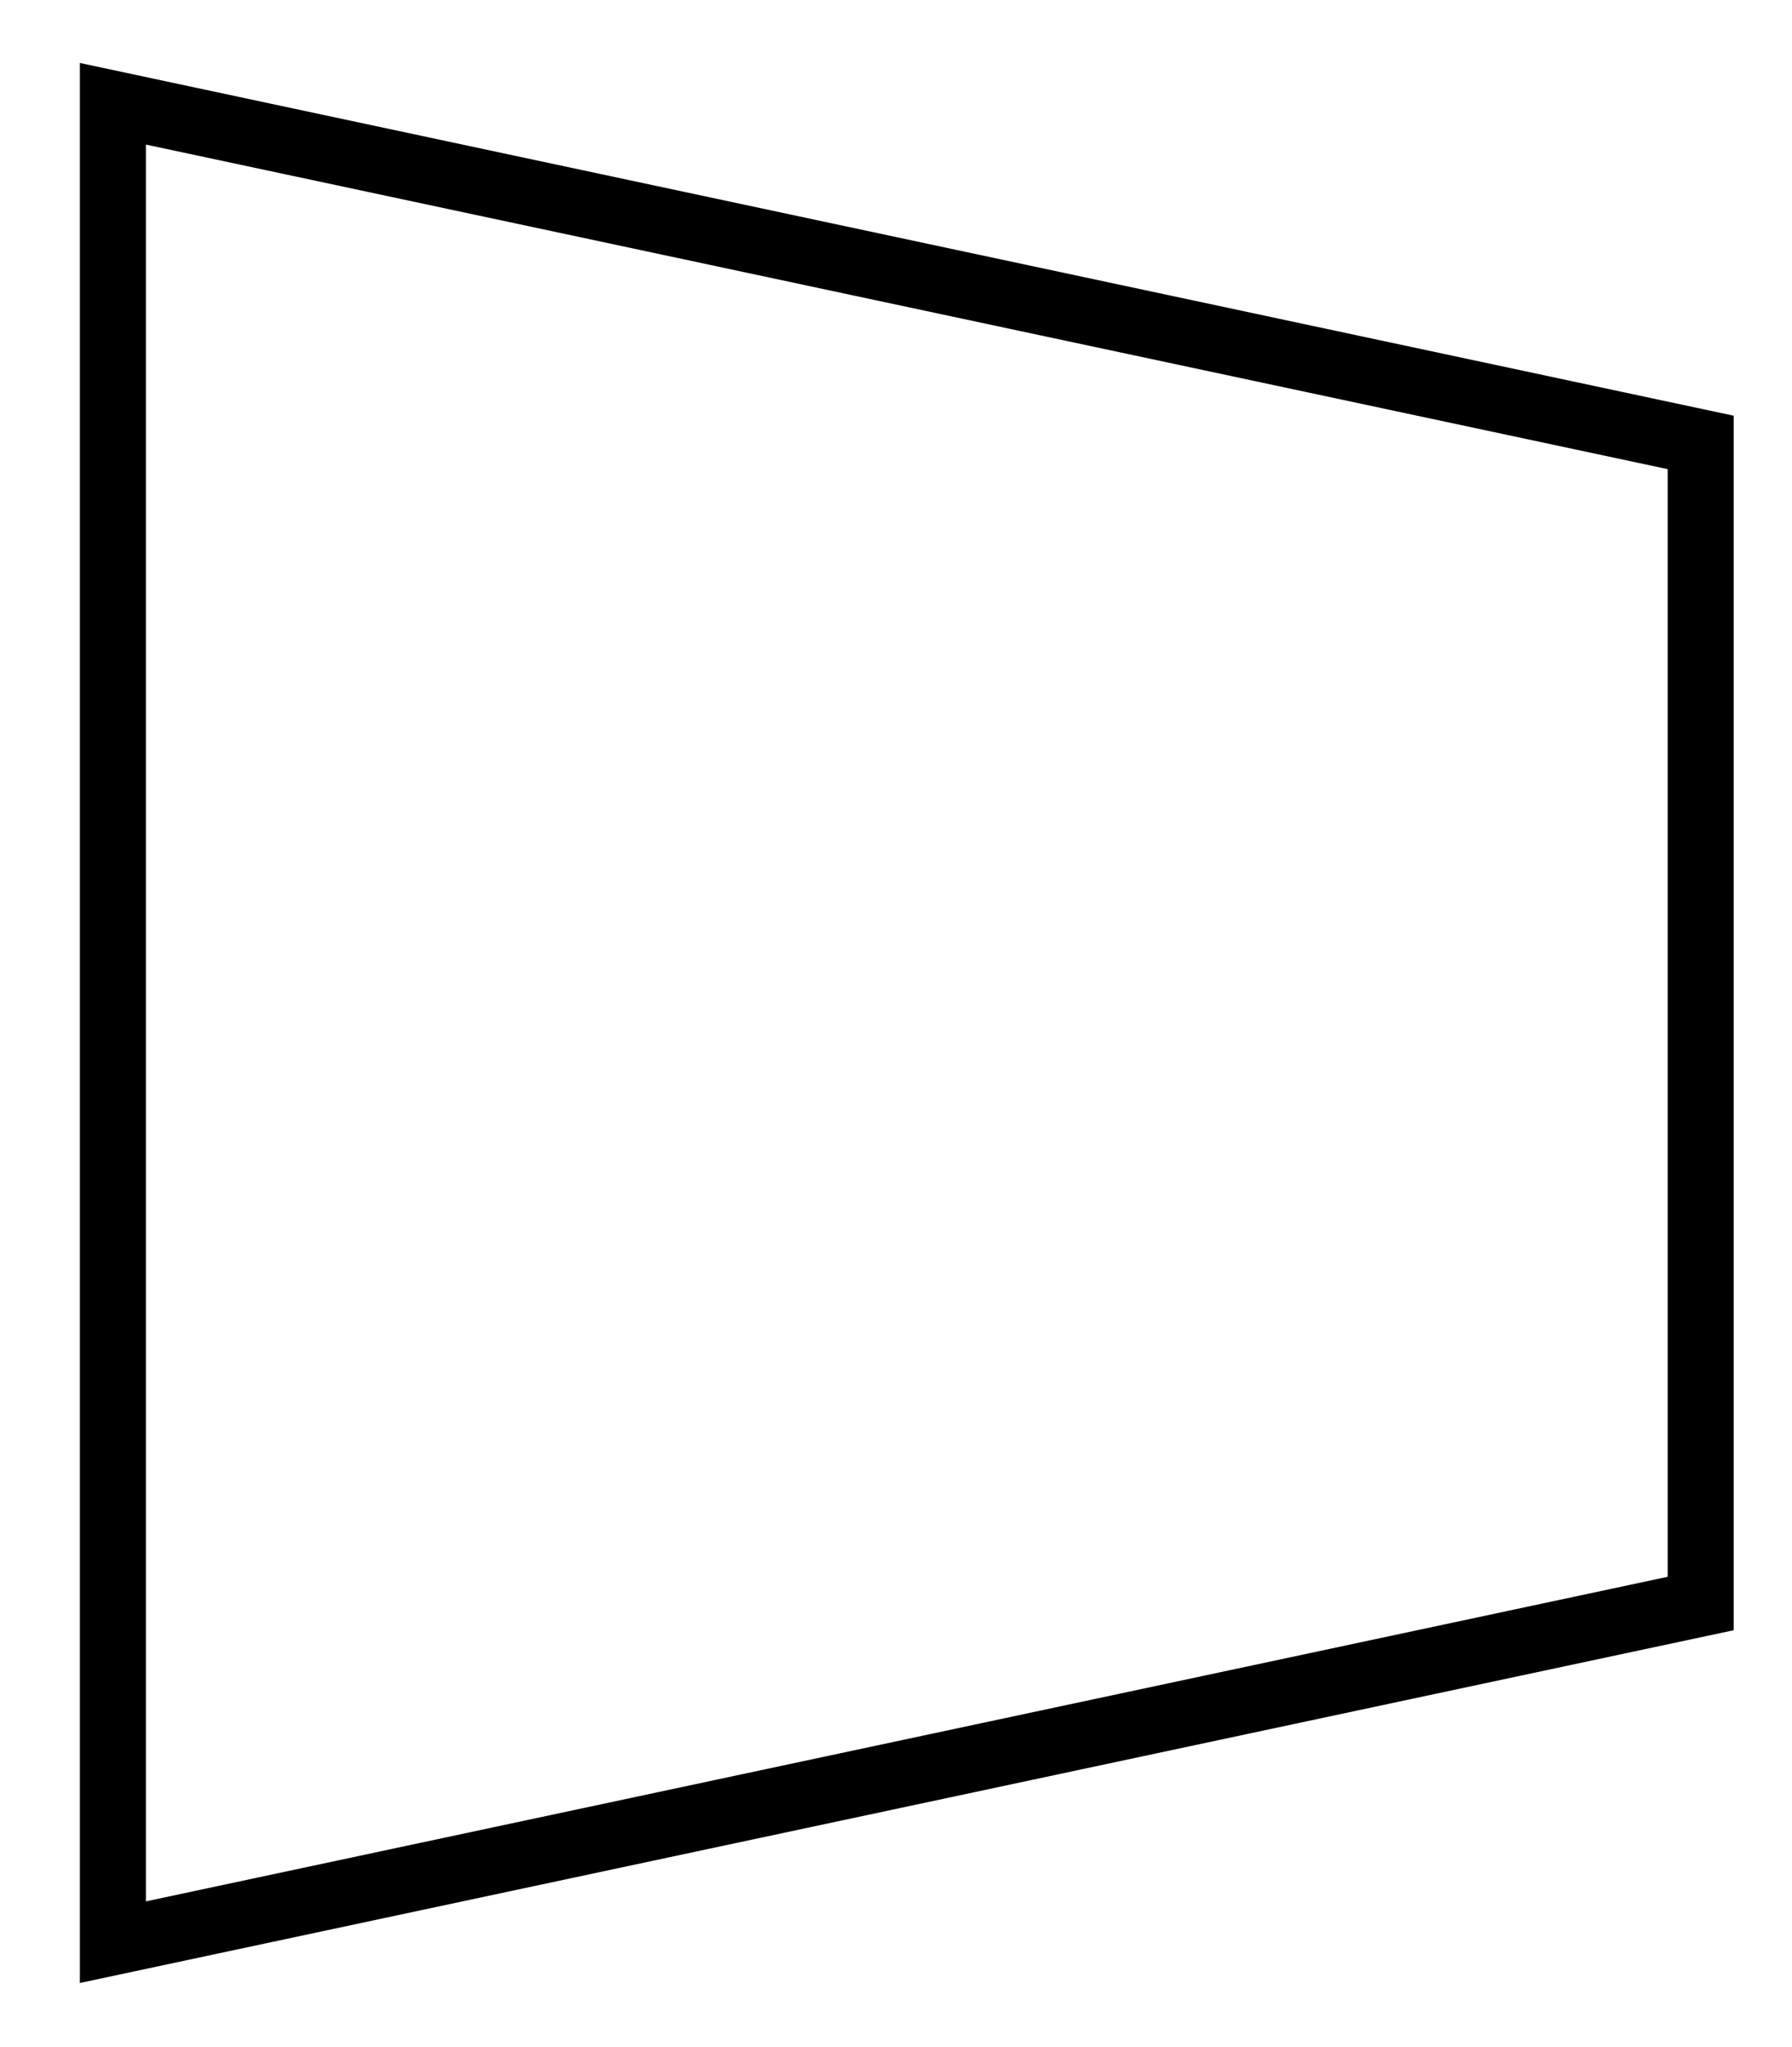 <?xml version="1.0" encoding="utf-8"?>
<!-- Generator: Adobe Illustrator 15.0.2, SVG Export Plug-In . SVG Version: 6.00 Build 0)  -->
<!DOCTYPE svg PUBLIC "-//W3C//DTD SVG 1.1//EN" "http://www.w3.org/Graphics/SVG/1.1/DTD/svg11.dtd">
<svg version="1.1" id="Layer_1" xmlns="http://www.w3.org/2000/svg" xmlns:xlink="http://www.w3.org/1999/xlink" x="0px" y="0px"
	 width="760px" height="868px" viewBox="0 0 760 868" enable-background="new 0 0 760 868" xml:space="preserve">

	<g id="mux">
		<polygon fill="none" stroke="#000" stroke-width="28" points="47.879,823.477 47.879,44 
		721.266,187.587 721.266,679.885 47.879,823.477 		"/>
	</g>
</svg>
